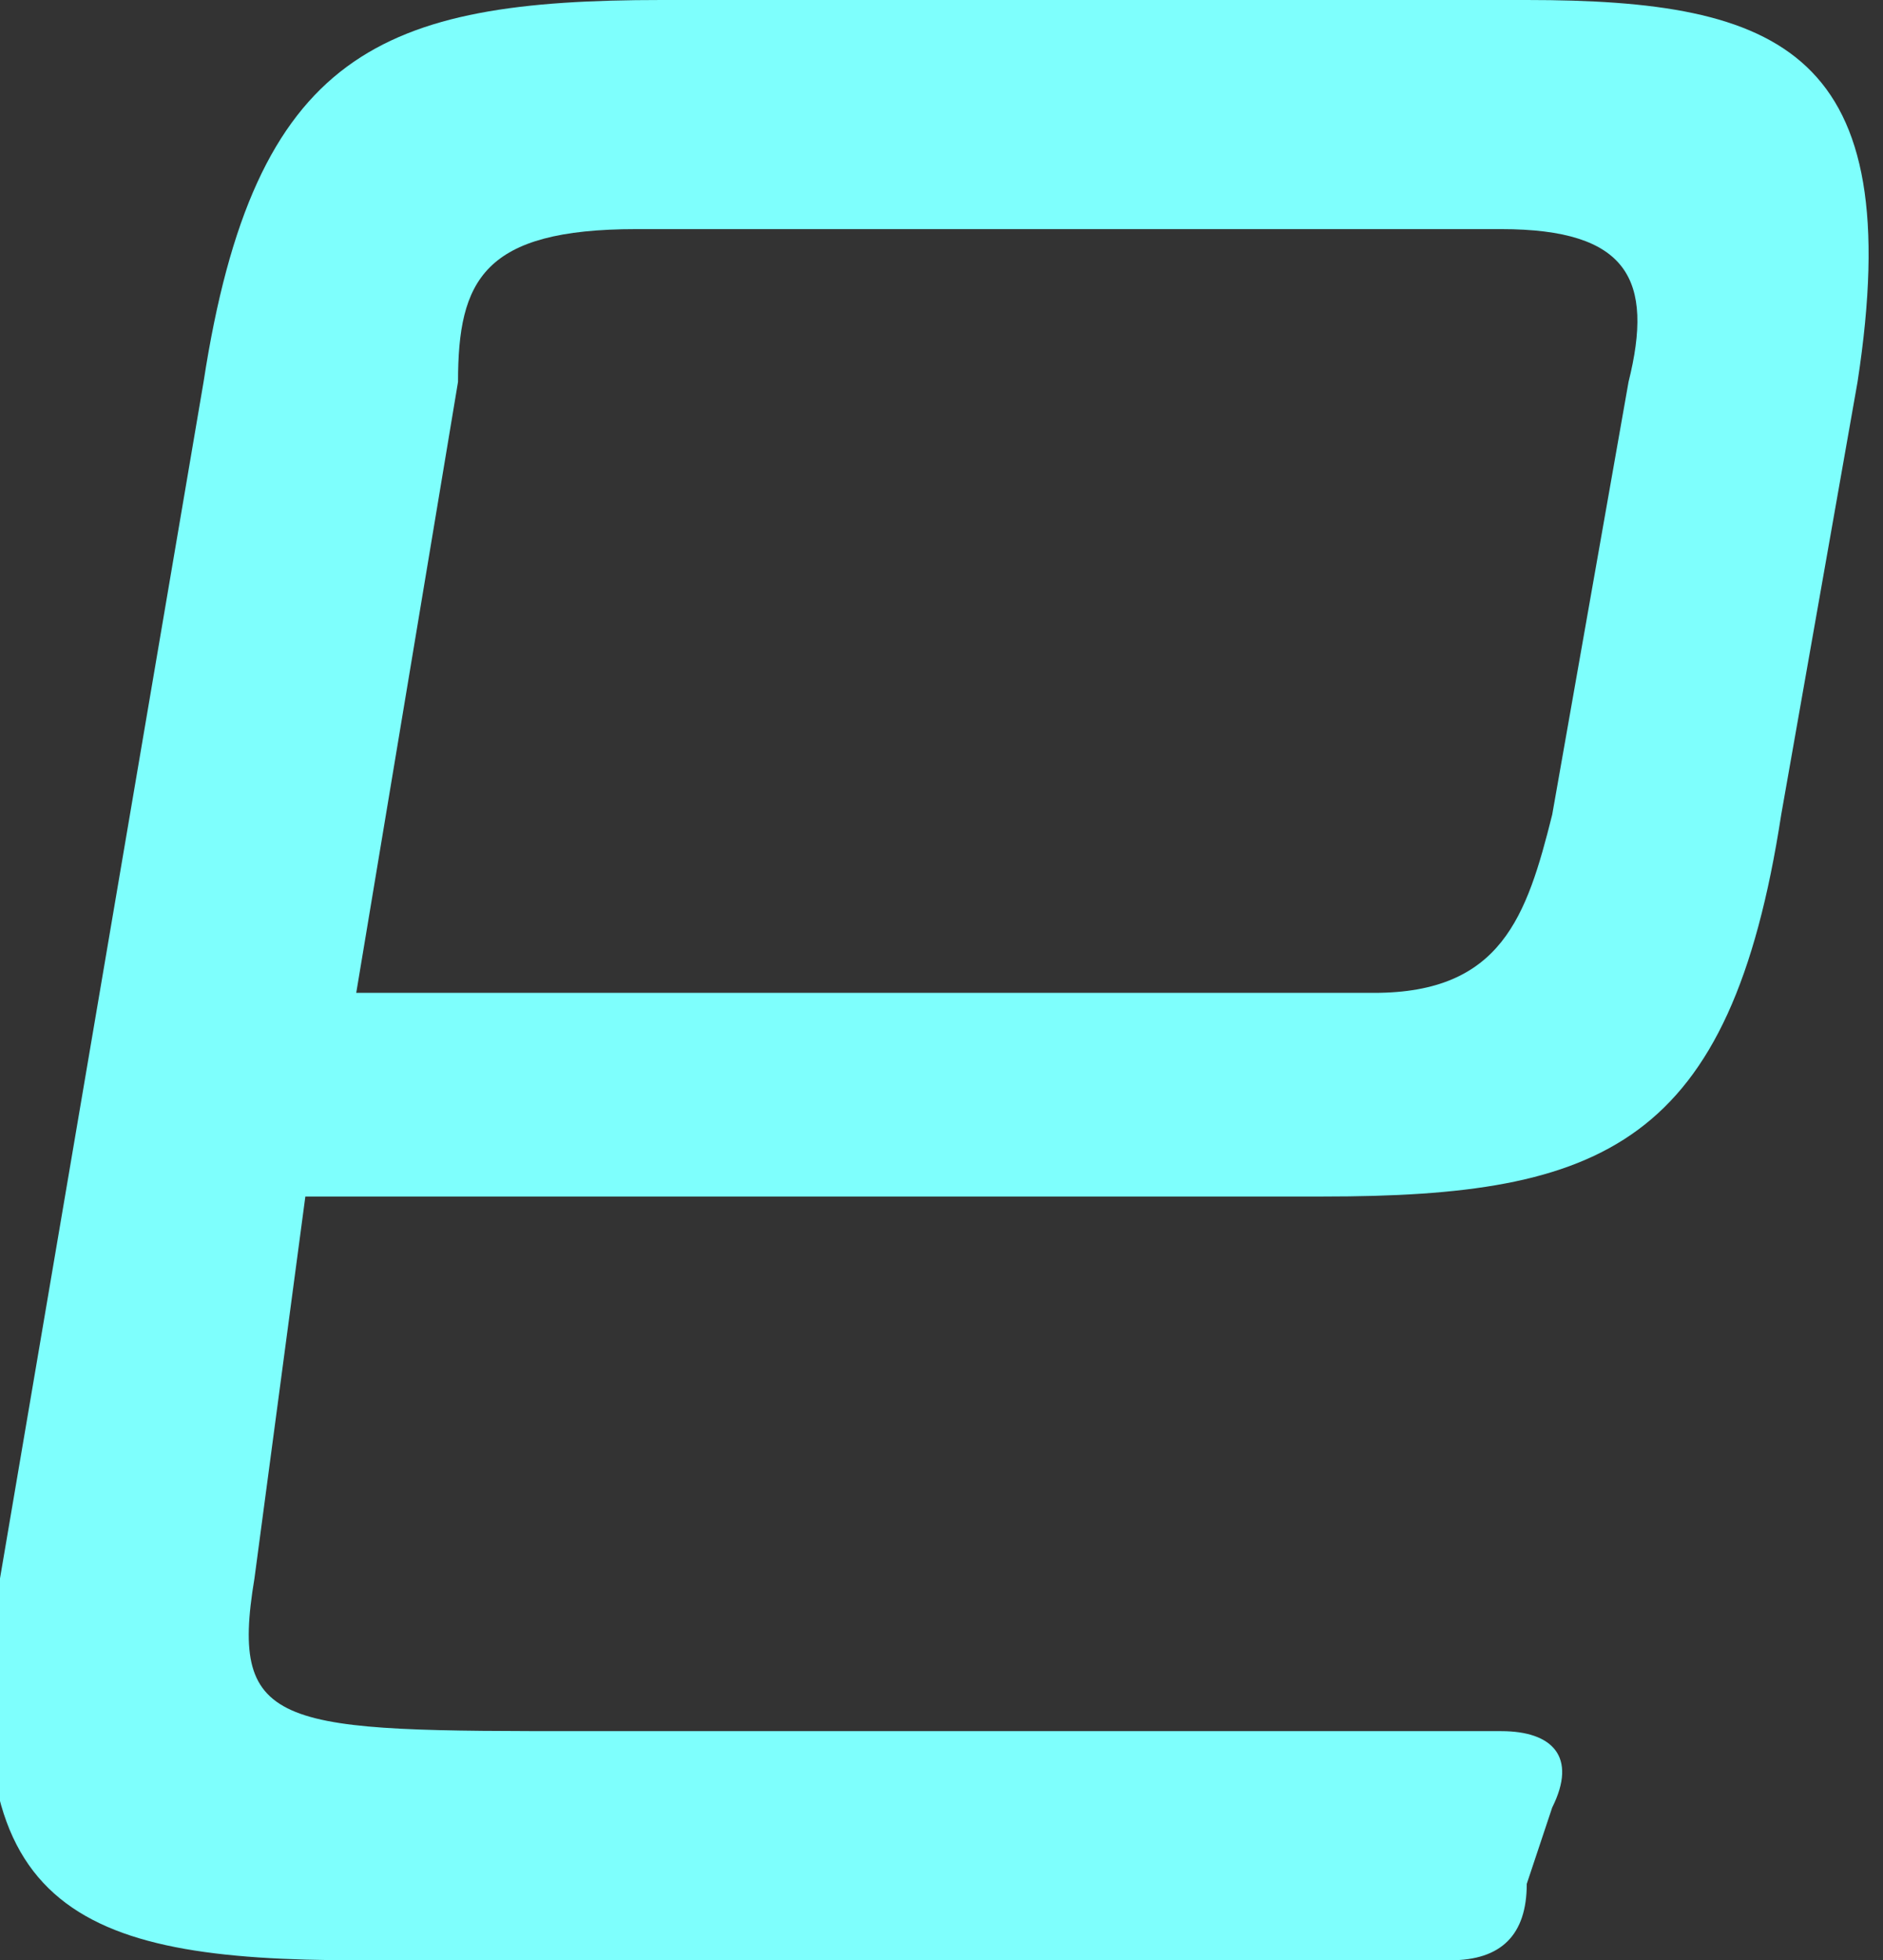 <?xml version="1.0" encoding="utf-8"?>
<!-- Generator: Adobe Illustrator 24.0.1, SVG Export Plug-In . SVG Version: 6.00 Build 0)  -->
<svg version="1.1" id="Layer_1" xmlns="http://www.w3.org/2000/svg" xmlns:xlink="http://www.w3.org/1999/xlink" x="0px" y="0px"
	 viewBox="0 0 7.4 7.7" style="enable-background:new 0 0 7.4 7.7;" xml:space="preserve">
<rect x="0" y="0" width="7.4" height="7.7" fill="#333333" stroke="none"/>
<style type="text/css">
	.st0{fill:#7EFFFD;}
</style>
<path class="st0" d="M6,7.4c0,0.2-0.1,0.3-0.3,0.3H1.4C0.3,7.7-0.2,7.5,0,6.2l0.8-4.7C1,0.2,1.5,0,2.6,0H6c1,0,1.5,0.2,1.3,1.5
	L7,3.2C6.8,4.5,6.3,4.7,5.2,4.7h-4L1,6.2C0.9,6.8,1.1,6.8,2.3,6.8h3.6c0.2,0,0.3,0.1,0.2,0.3C6.1,7.1,6,7.4,6,7.4z M6.1,3.2l0.3-1.7
	c0.1-0.4,0-0.6-0.5-0.6H2.5c-0.6,0-0.7,0.2-0.7,0.6L1.4,3.9h4C5.9,3.9,6,3.6,6.1,3.2z"/>
</svg>
